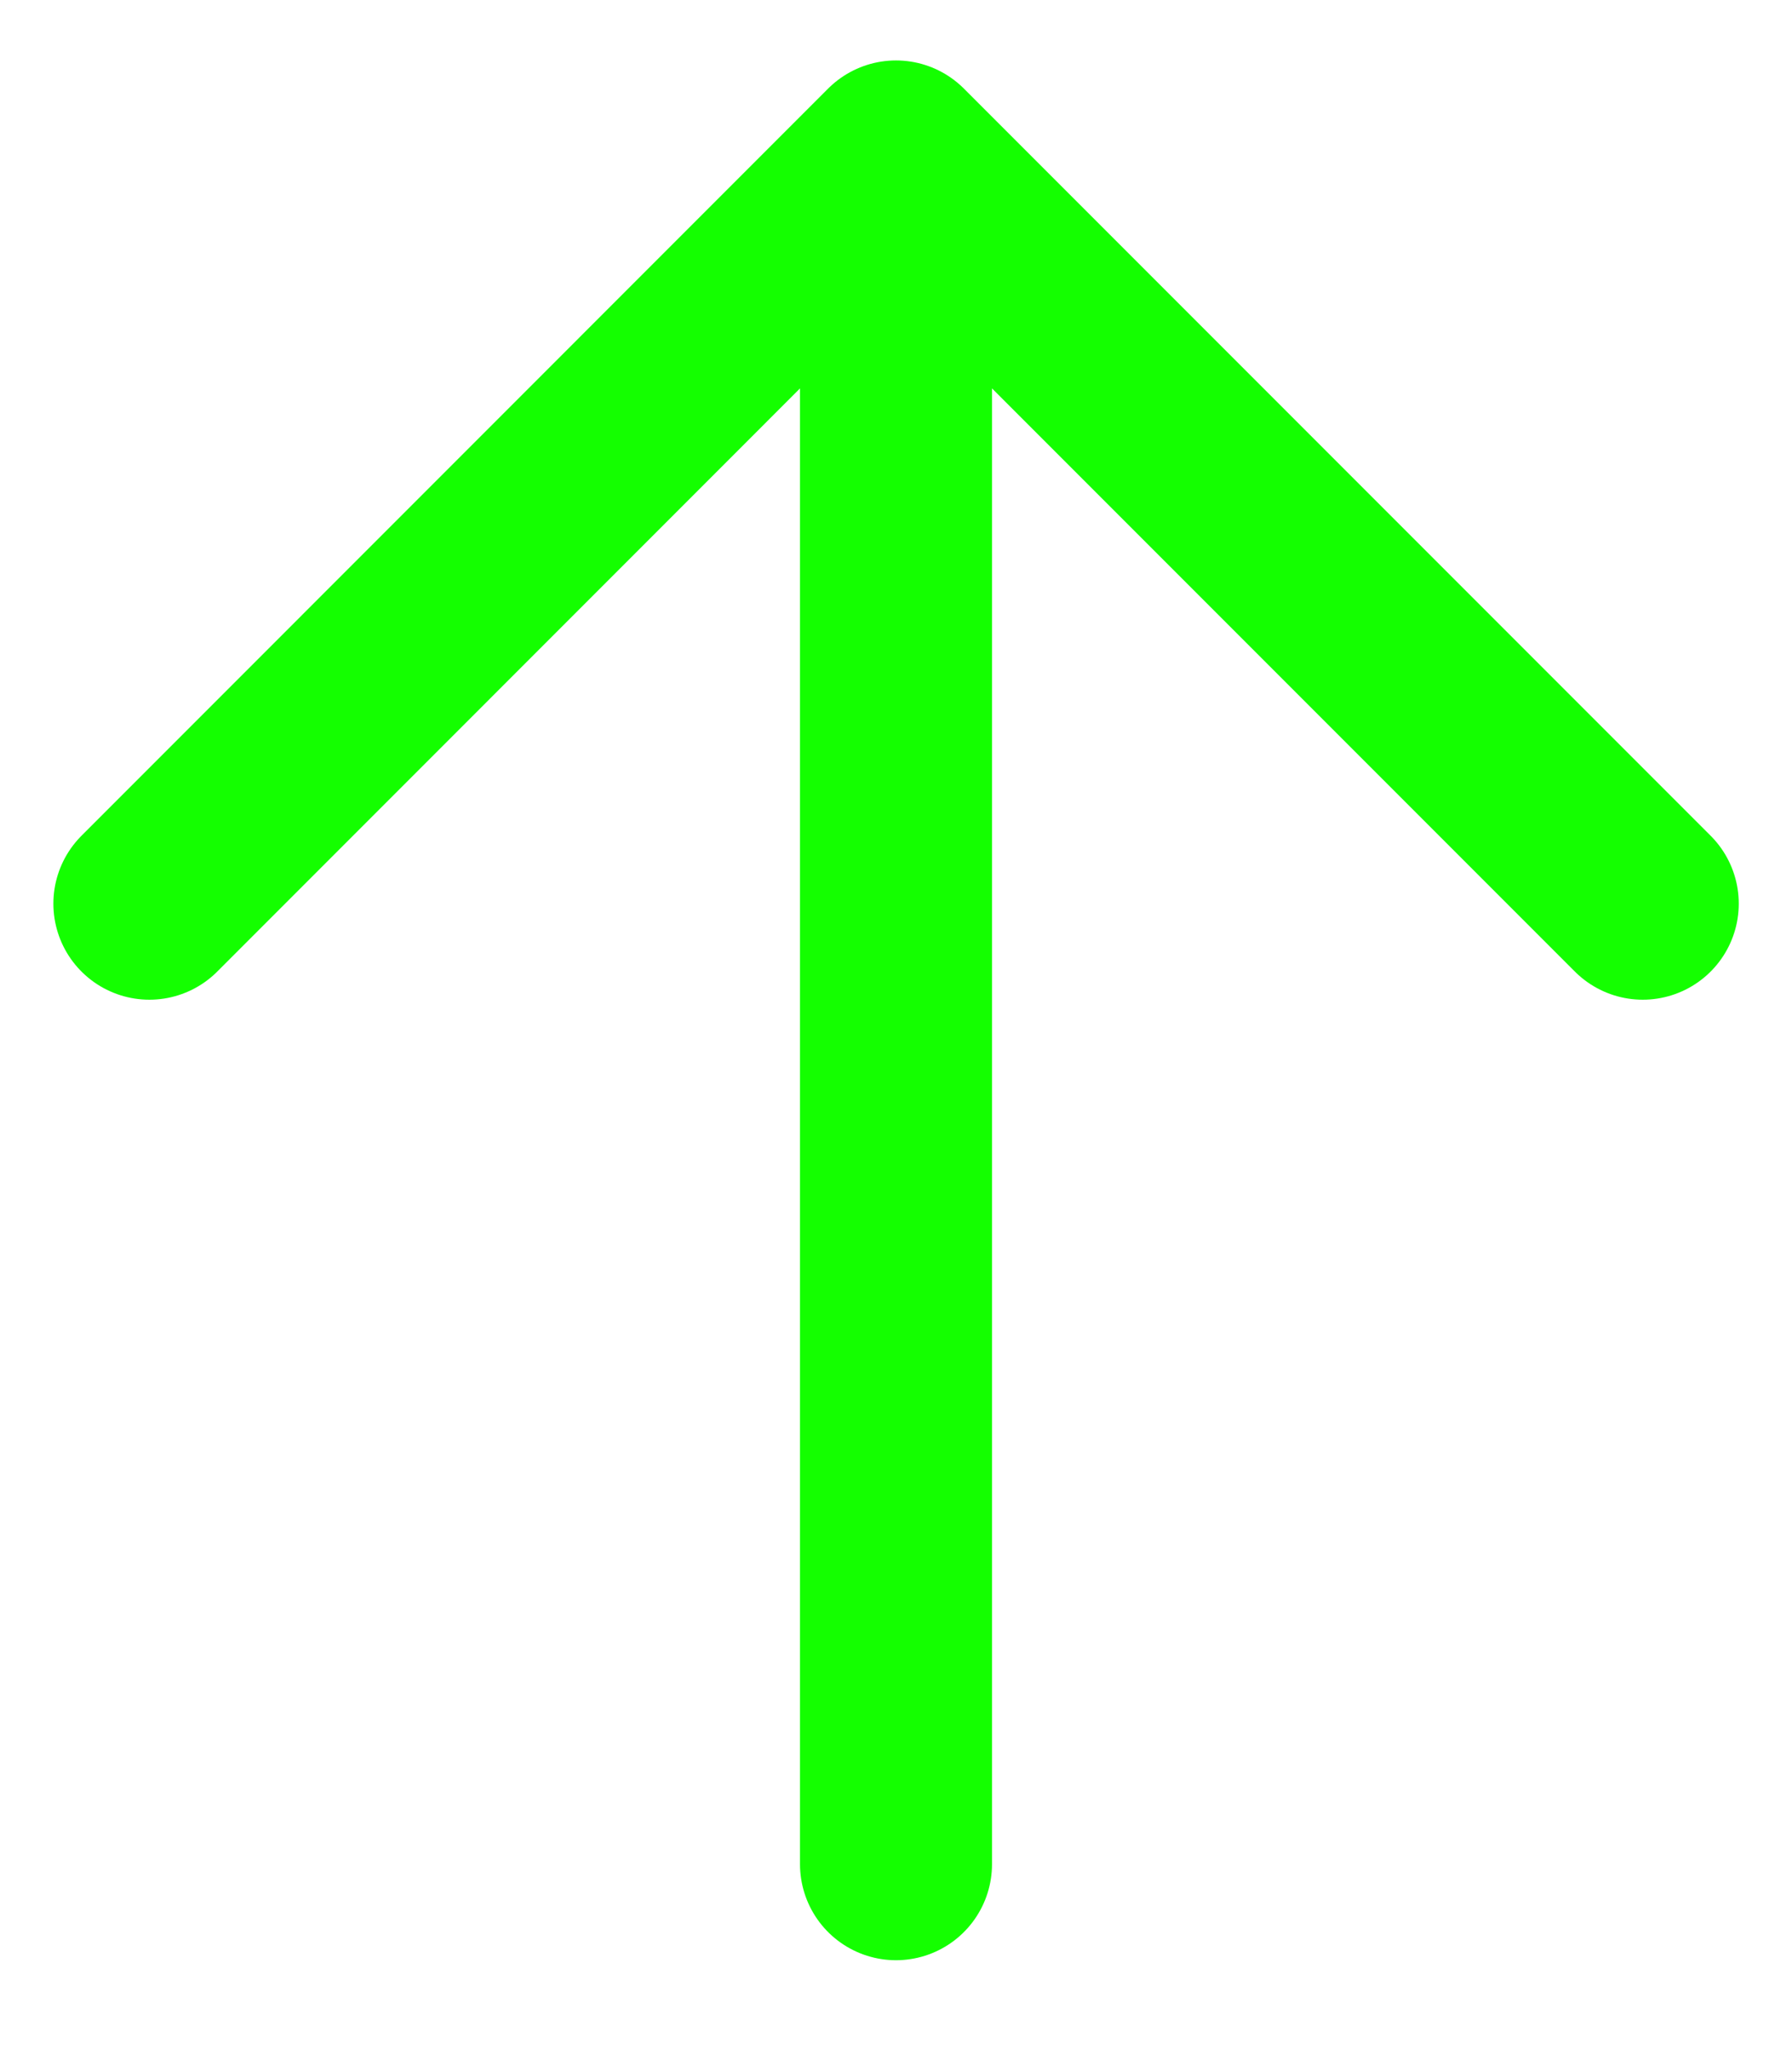 <svg width="14" height="16" viewBox="0 0 14 16" fill="none" xmlns="http://www.w3.org/2000/svg">
<path d="M7 14.556V1.222M1.167 7.056L7 1.222L12.834 7.056" stroke="#14FF00" stroke-width="1.5" stroke-linecap="round" stroke-linejoin="round"/>
</svg>